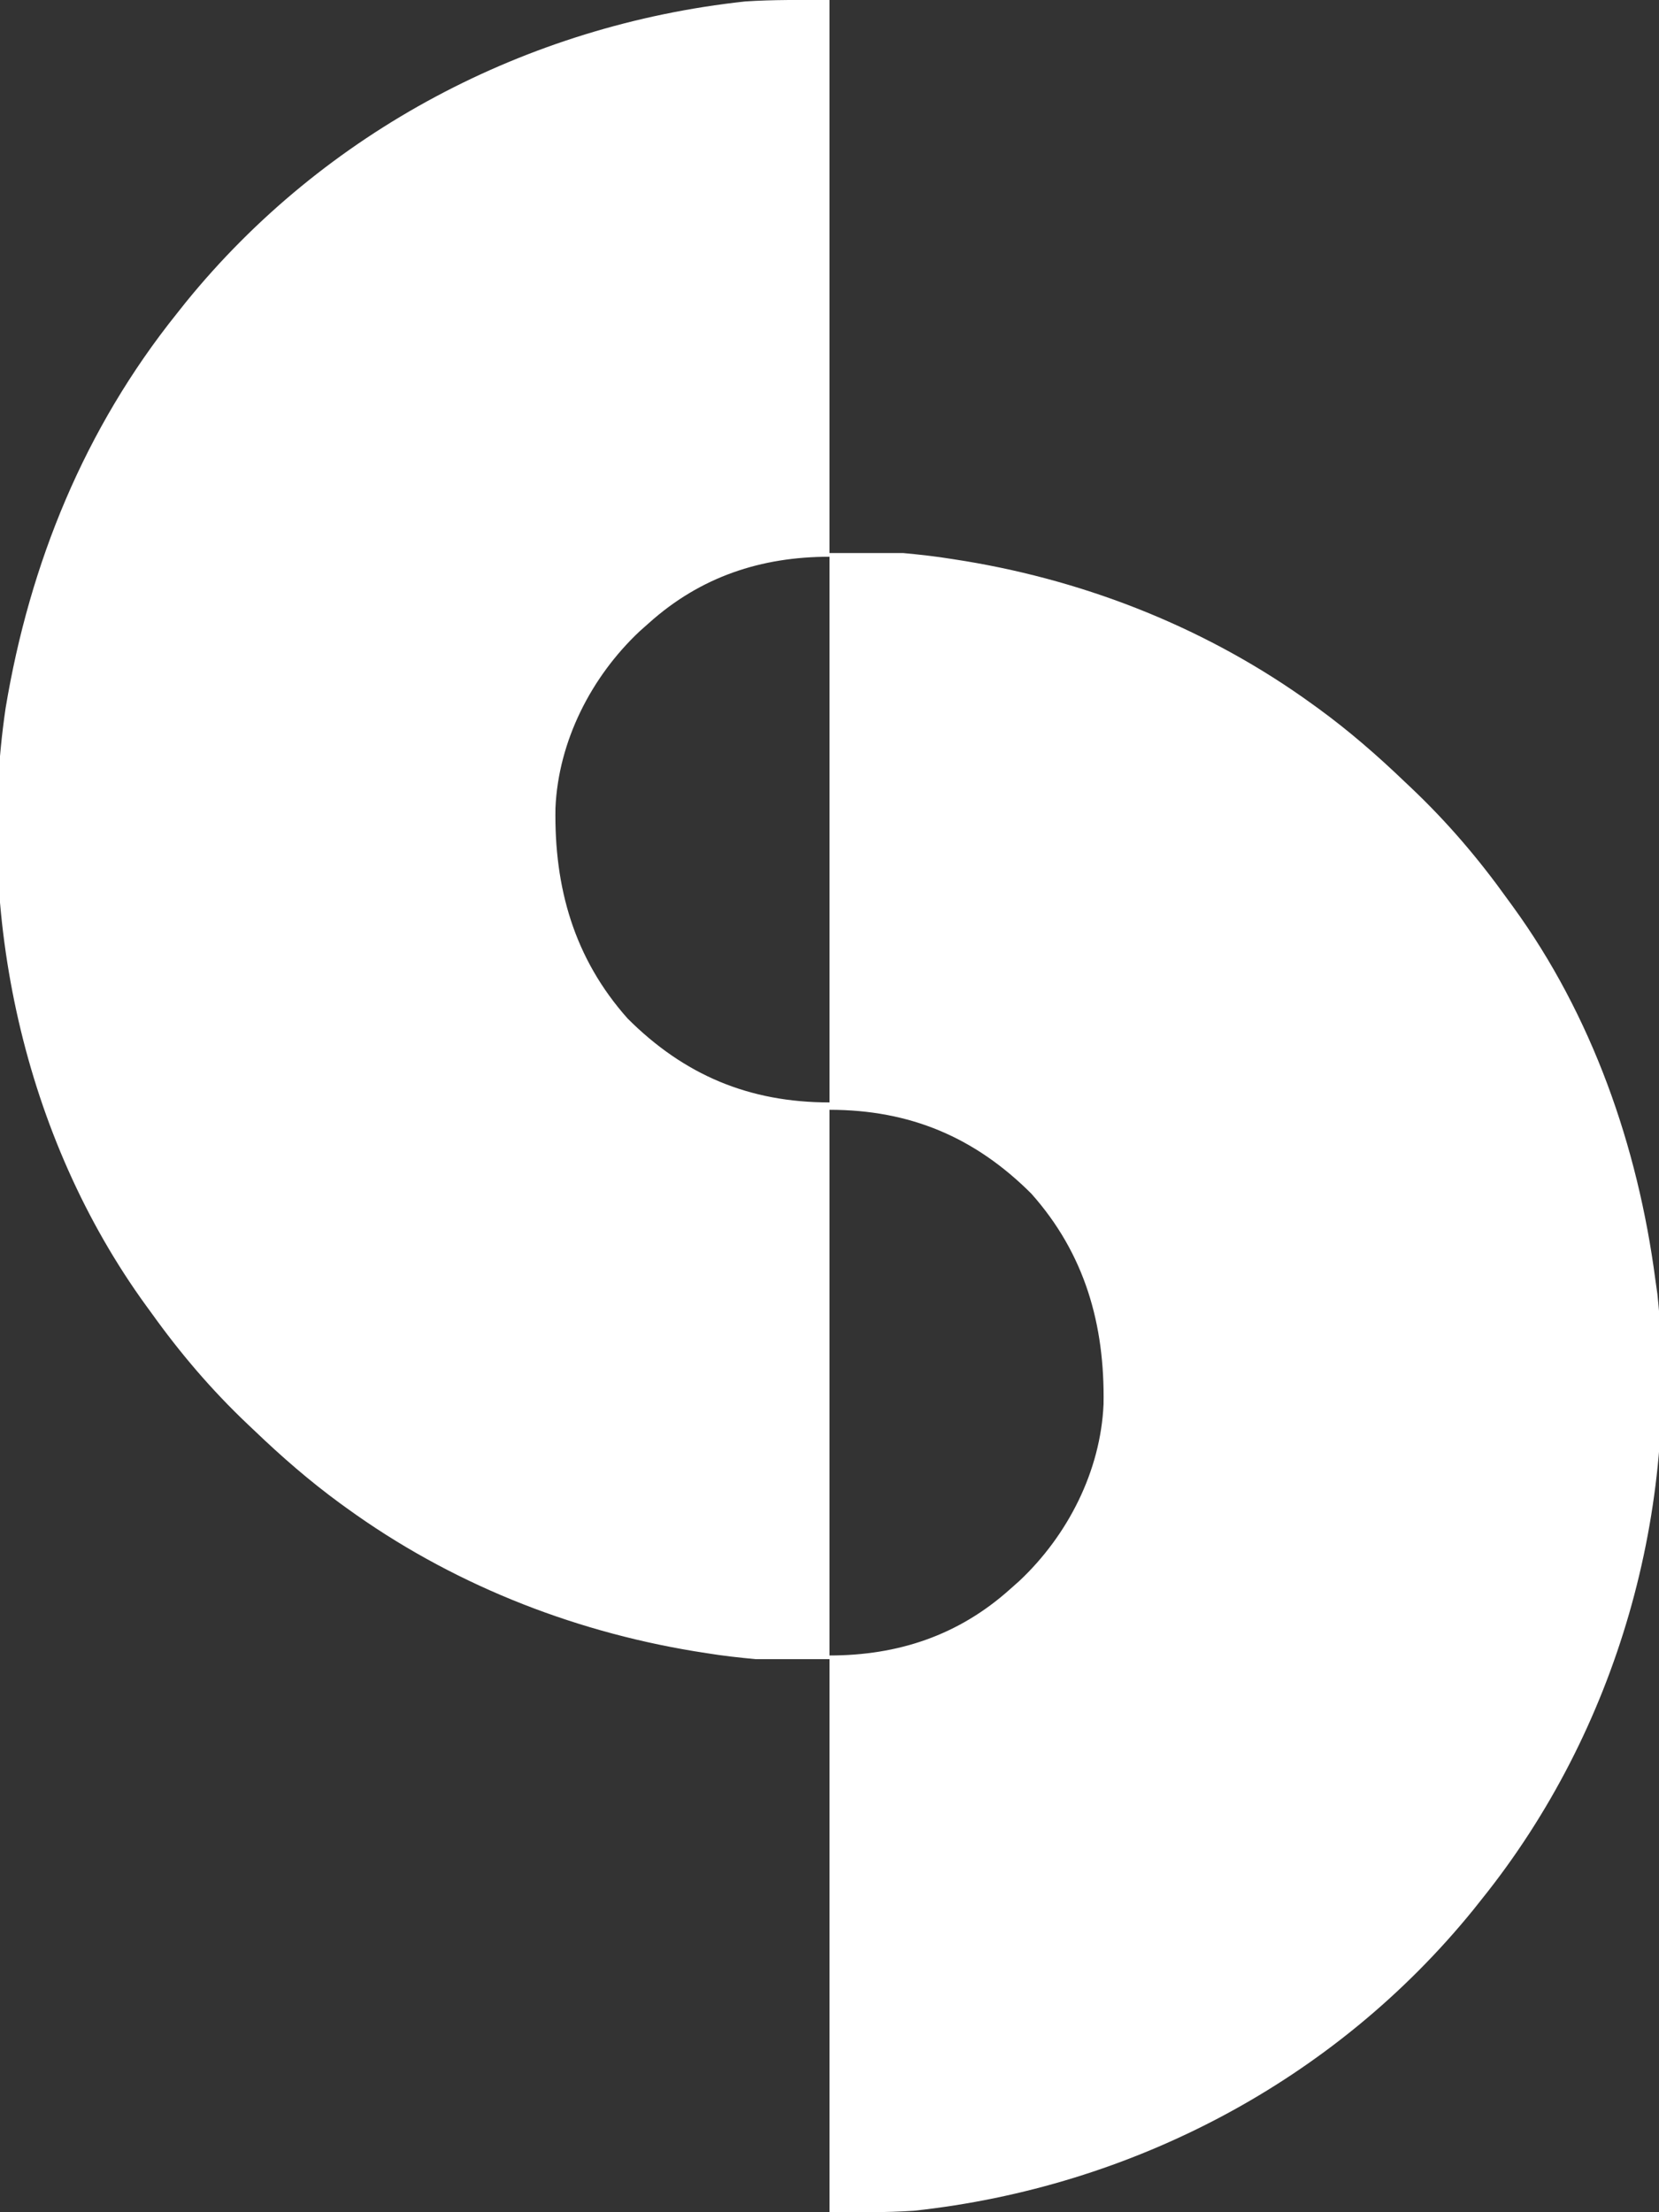 <?xml version="1.0" encoding="UTF-8"?>
<svg version="1.1" xmlns="http://www.w3.org/2000/svg" width="450" height="600">
<rect width="100%" height="100%" fill="#333333" stroke="none"/>
<path d="M0 0 C0 49.5 0 99 0 150 C6.6 150 13.2 150 20 150 C24.521 150.426 28.853 150.898 33.312 151.625 C35.018 151.894 35.018 151.894 36.757 152.169 C70.667 157.787 103.107 170.789 131 191 C131.561 191.406 132.122 191.811 132.701 192.229 C140.972 198.271 148.607 204.914 156 212 C156.585 212.553 157.171 213.106 157.774 213.675 C167.64 223.027 176.094 232.951 184 244 C184.436 244.597 184.872 245.194 185.322 245.809 C206.865 275.439 219.258 310.891 224 347 C224.186 348.305 224.371 349.609 224.562 350.953 C230.791 409.32 213.703 469.232 177 515 C176.207 515.996 175.414 516.993 174.598 518.02 C136.991 564.33 82.062 593.215 22.883 599.605 C15.271 600.116 7.629 600 0 600 C0 550.5 0 501 0 450 C-6.6 450 -13.2 450 -20 450 C-24.521 449.574 -28.853 449.102 -33.312 448.375 C-34.449 448.195 -35.586 448.016 -36.757 447.831 C-70.667 442.213 -103.107 429.211 -131 409 C-131.561 408.594 -132.122 408.189 -132.701 407.771 C-140.972 401.729 -148.607 395.086 -156 388 C-156.585 387.447 -157.171 386.894 -157.774 386.325 C-167.64 376.973 -176.094 367.049 -184 356 C-184.436 355.403 -184.872 354.806 -185.322 354.191 C-218.638 308.367 -231.661 247.879 -223.481 192.061 C-216.944 152.727 -202.039 116.223 -177 85 C-176.207 84.004 -175.414 83.007 -174.598 81.98 C-136.991 35.67 -82.062 6.785 -22.883 0.395 C-15.271 -0.116 -7.629 0 0 0 Z M-49 169 C-50.232 170.092 -50.232 170.092 -51.488 171.207 C-64.615 183.537 -73.542 200.994 -74.336 219.164 C-74.696 240.721 -69.299 259.908 -54.75 276.254 C-39.422 291.56 -21.834 299 0 299 C0 250.16 0 201.32 0 151 C-18.589 151 -35.014 156.44 -49 169 Z M0 301 C0 349.84 0 398.68 0 449 C18.589 449 35.014 443.56 49 431 C49.821 430.272 50.642 429.543 51.488 428.793 C64.615 416.463 73.542 399.006 74.336 380.836 C74.696 359.279 69.299 340.092 54.75 323.746 C39.422 308.44 21.834 301 0 301 Z " fill="#FFFFFF" transform="translate(225,0)"/>
</svg>
